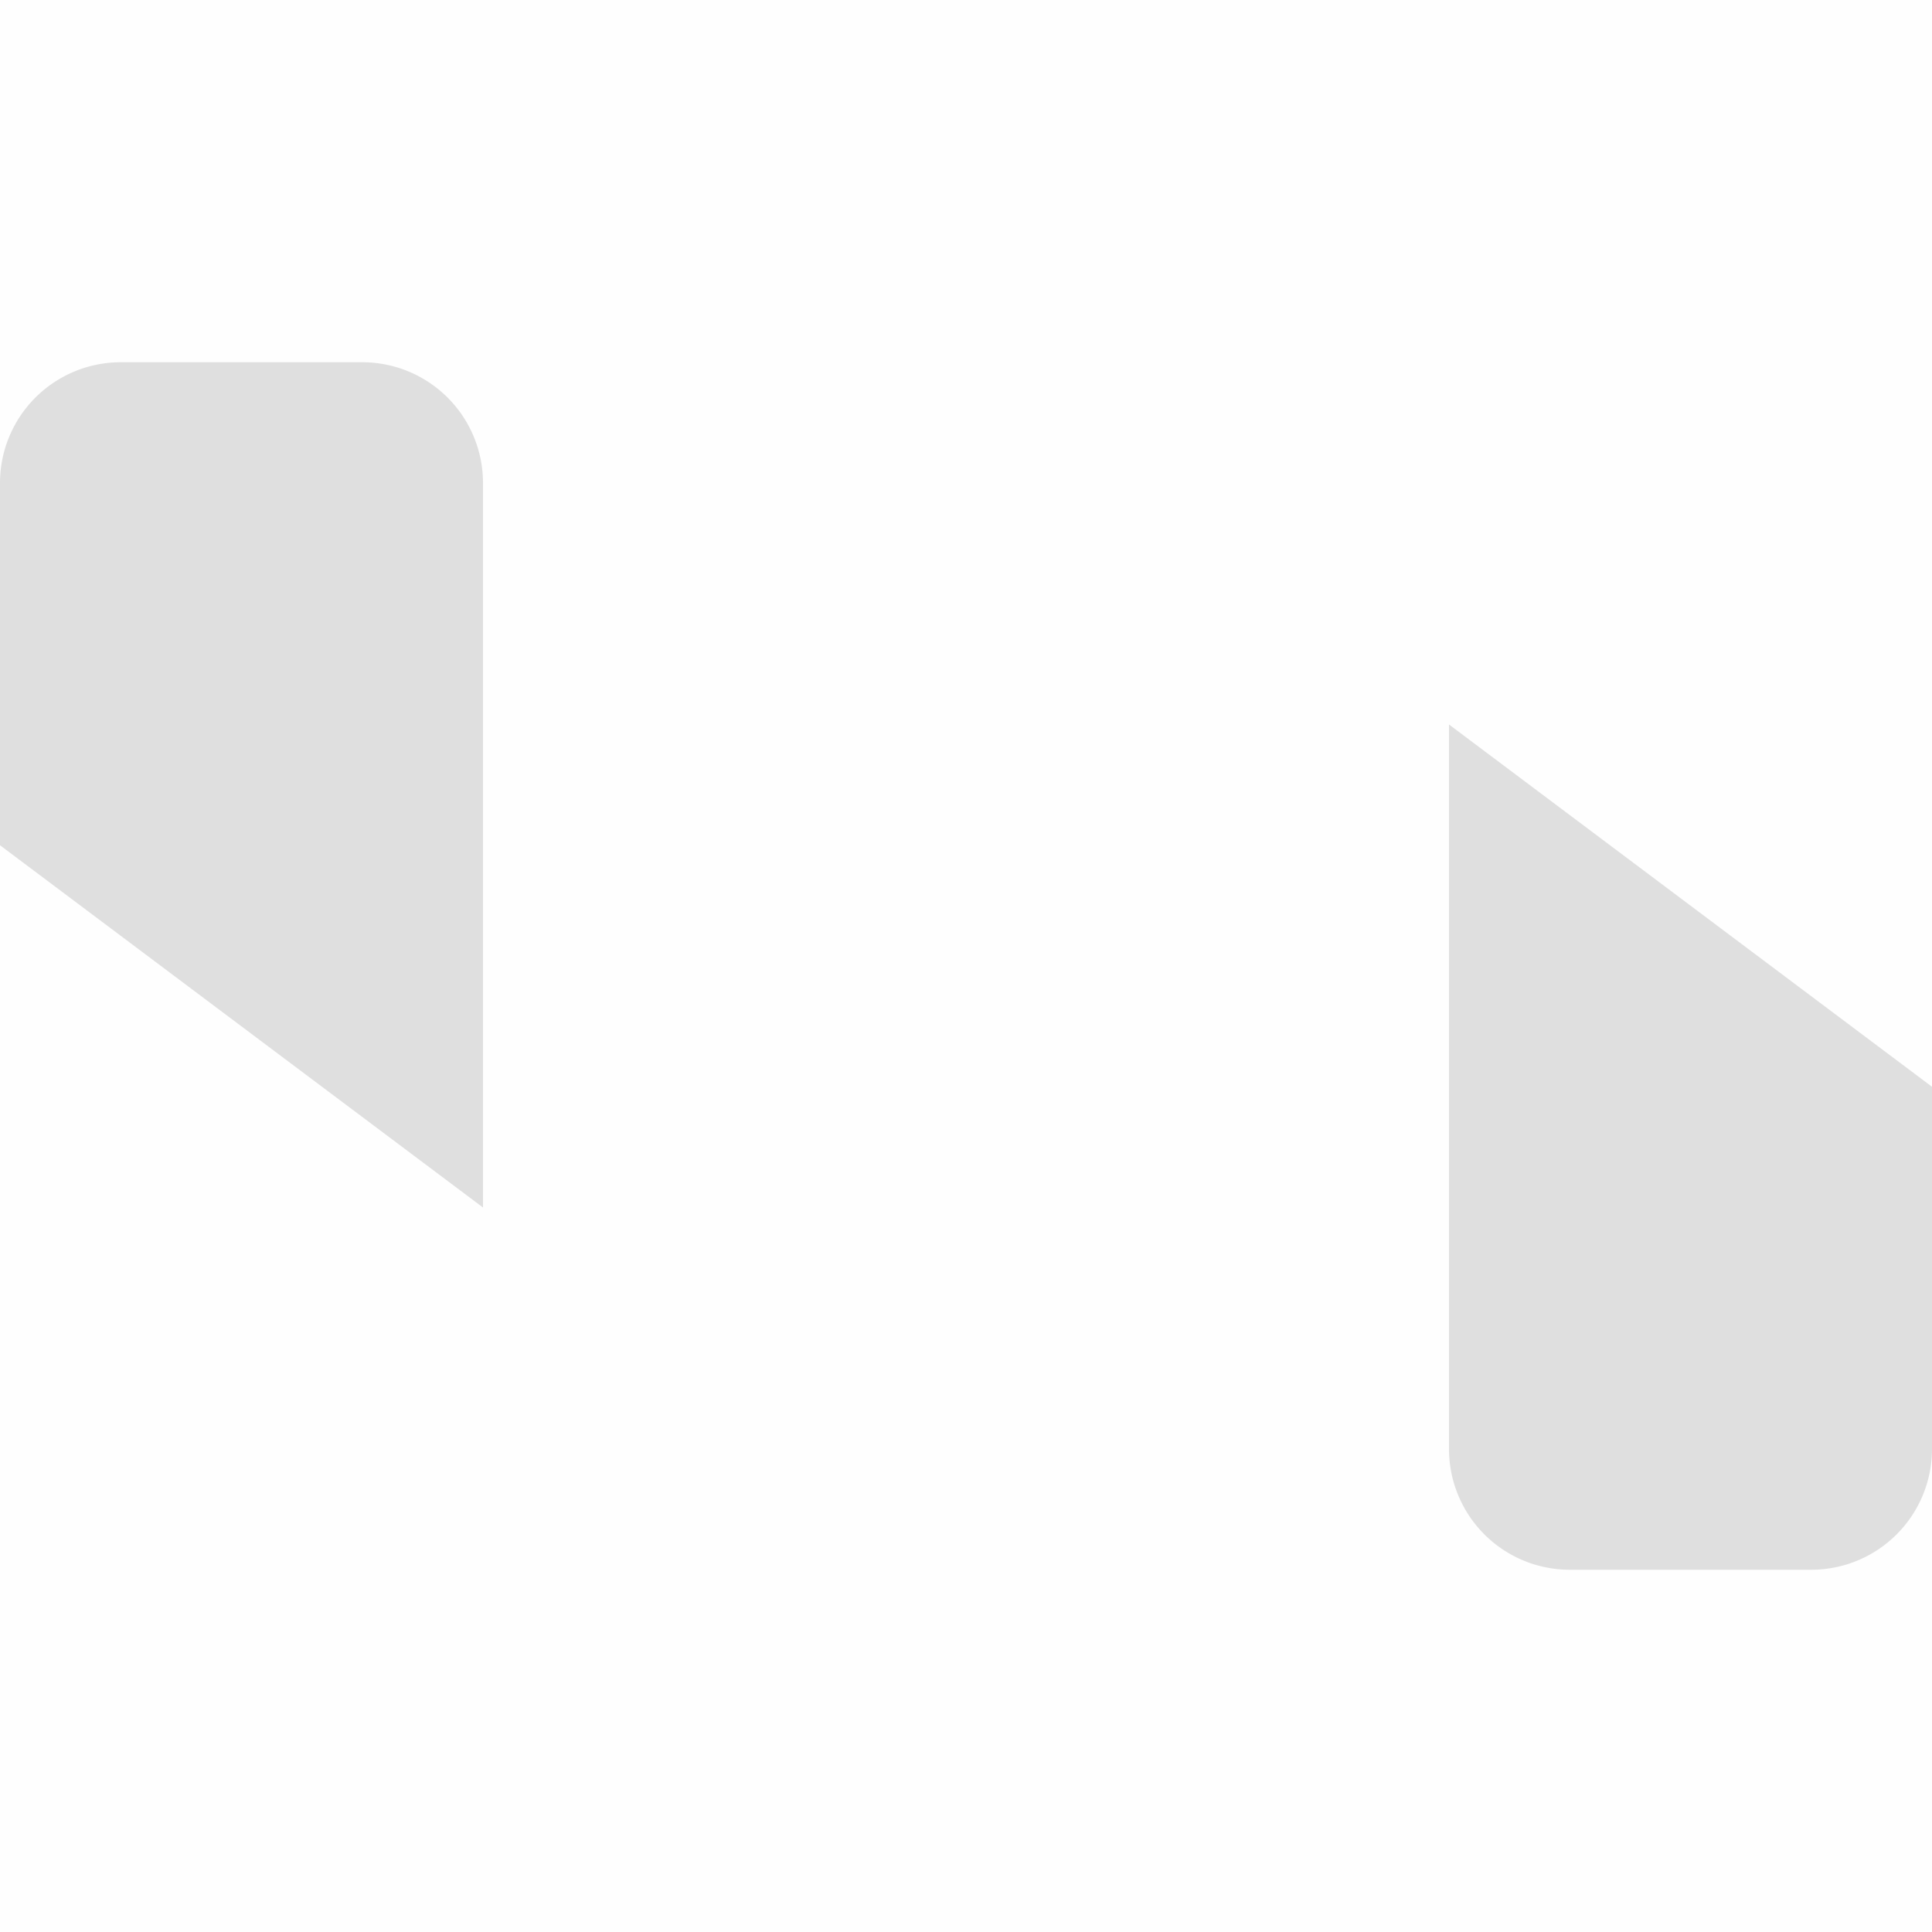 <svg viewBox='0 0 16 16' xmlns='http://www.w3.org/2000/svg'><path color='#bebebe' d='M0 0h16v16H0z' fill='gray' fill-opacity='.01'/><path d='M12 6v6a1 1 0 0 0 1 1h2a1 1 0 0 0 1-1V9z' fill='#dfdfdf'/><path d='M4 10V4a1 1 0 0 0-1-1H1a1 1 0 0 0-1 1v3z' fill='#dfdfdf'/></svg>
